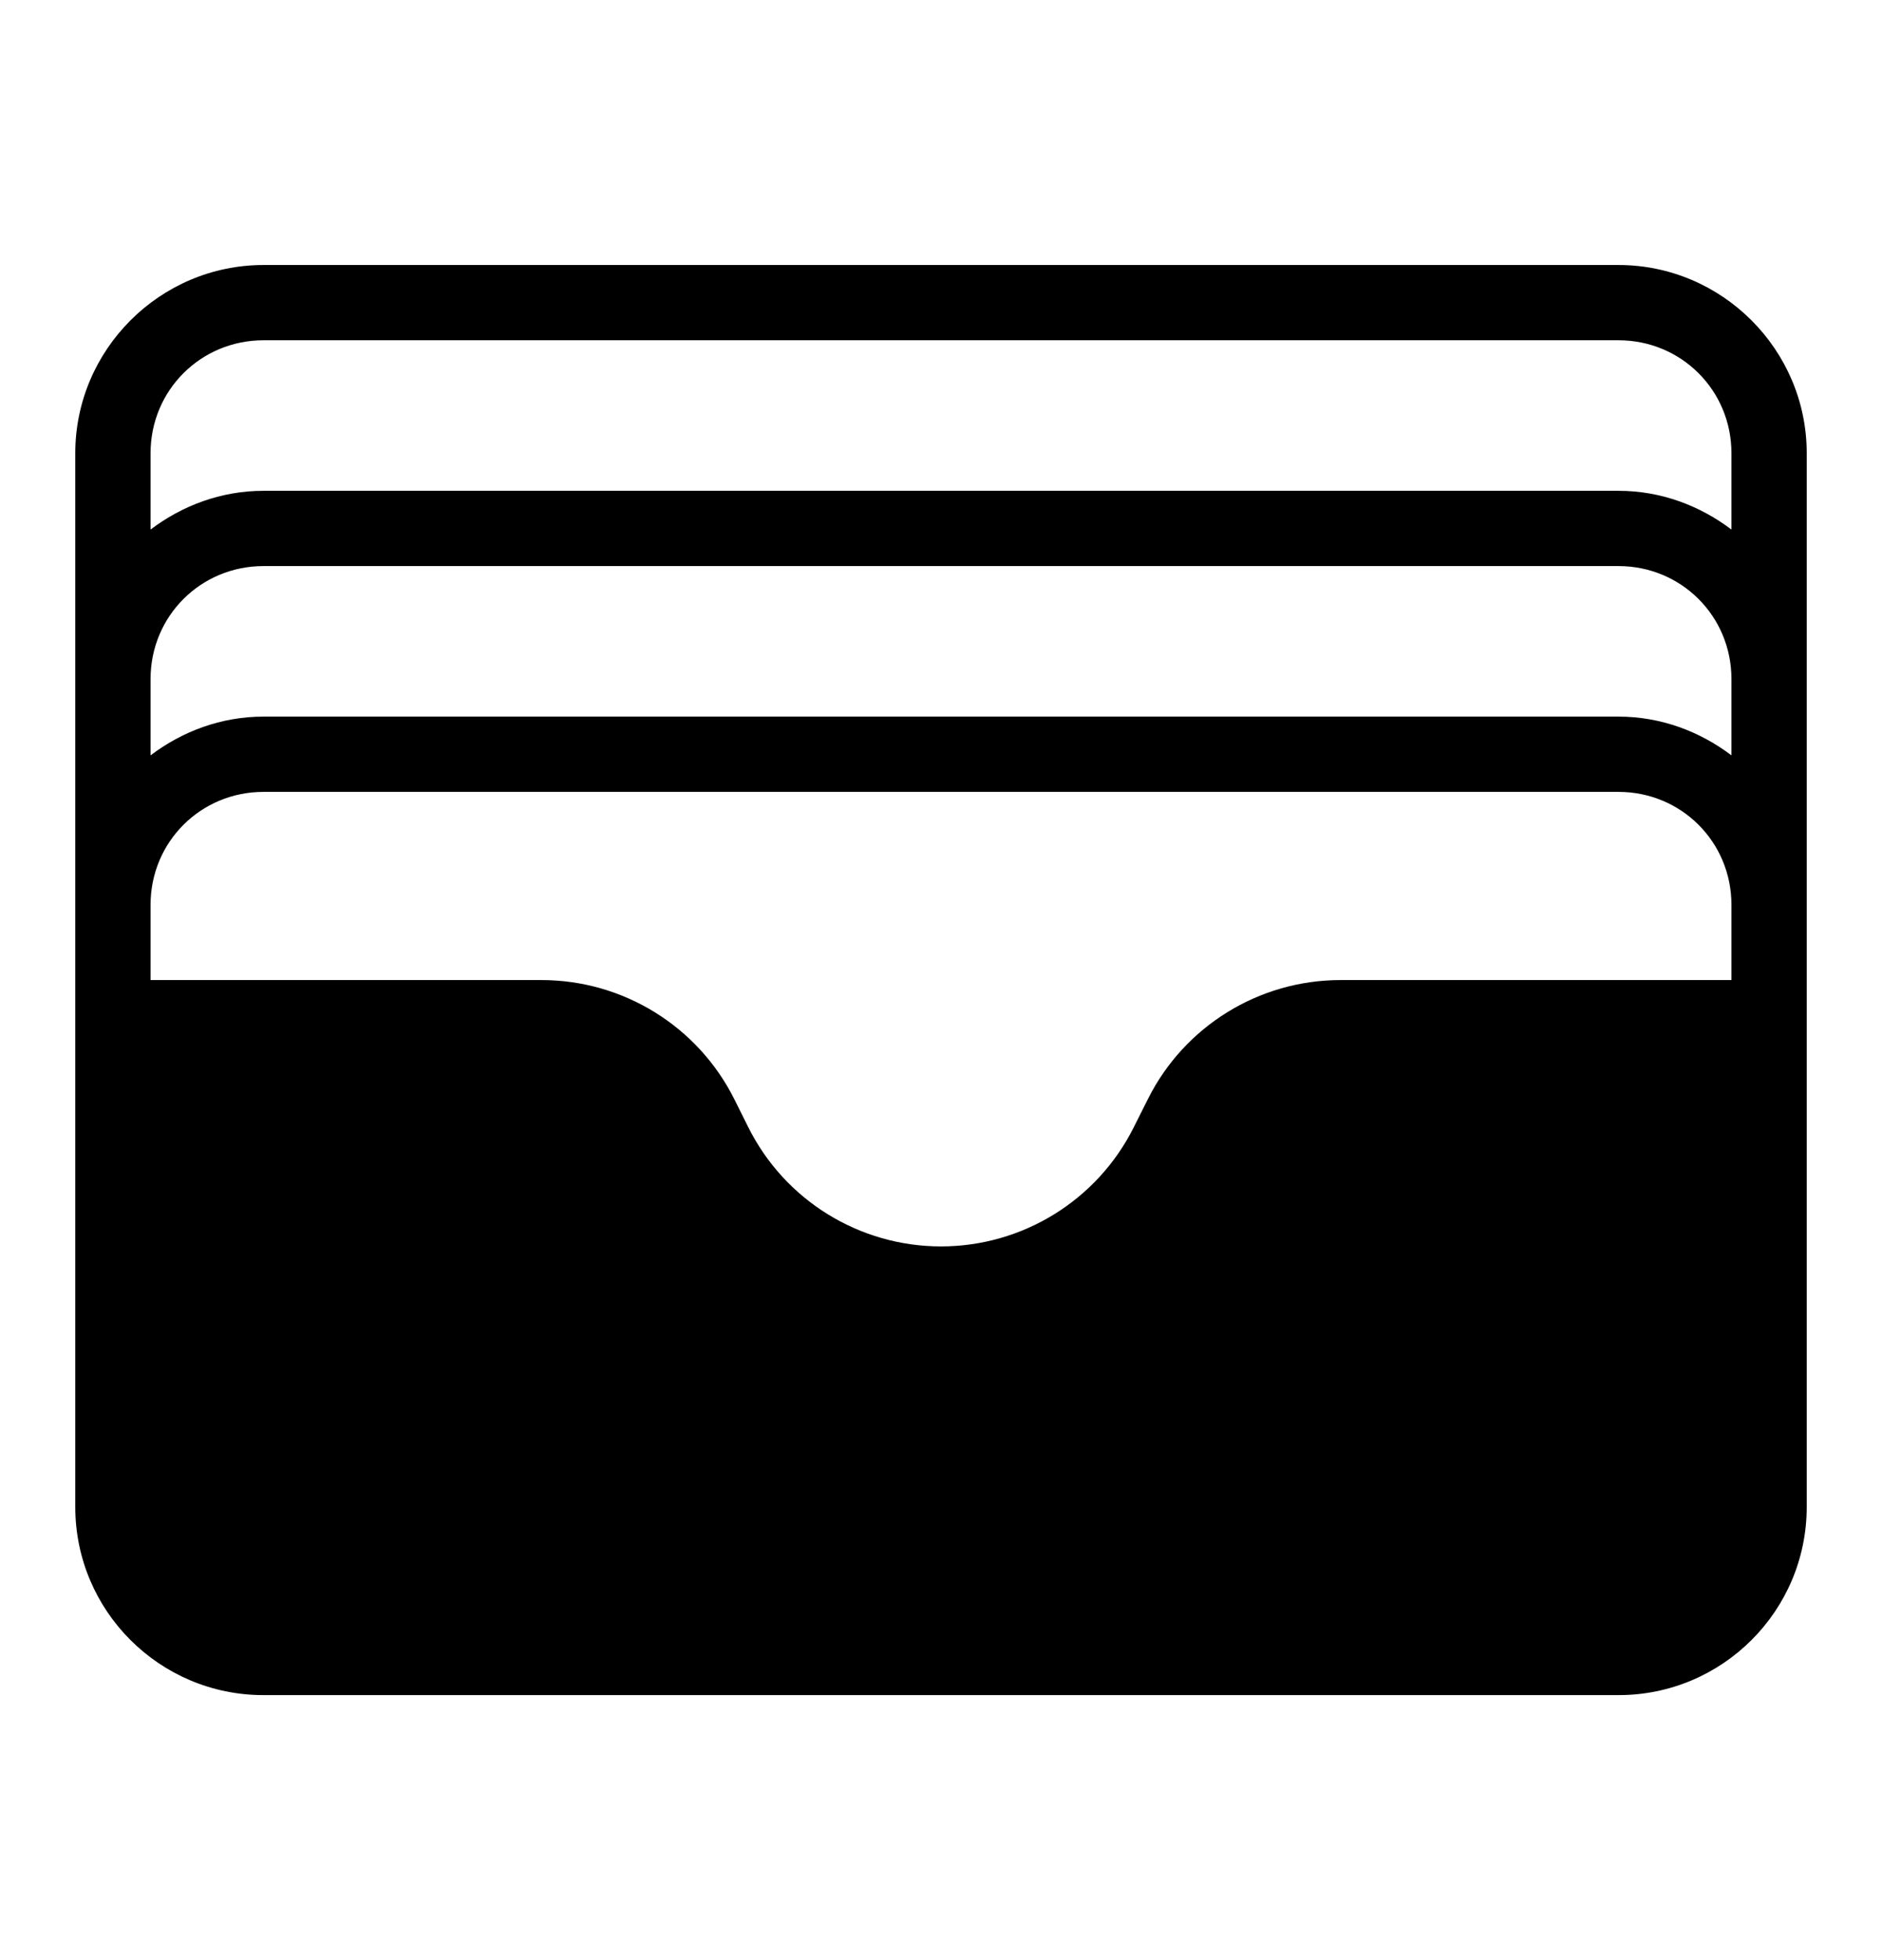 <svg width="24" height="25" viewBox="0 0 24 25" fill="none" xmlns="http://www.w3.org/2000/svg">
<path d="M3.36 3.38C2.04 3.38 0.96 4.46 0.96 5.78V8.66V11.54V12.5V14.863V19.22C0.96 20.545 2.035 21.62 3.36 21.62H20.64C21.965 21.62 23.04 20.545 23.04 19.22V14.863V12.5V11.54V8.66V5.78C23.04 4.46 21.96 3.38 20.64 3.38H3.36ZM3.36 4.34H20.64C21.441 4.34 22.08 4.979 22.08 5.78V6.754C21.677 6.449 21.181 6.26 20.64 6.26H3.36C2.819 6.26 2.323 6.449 1.92 6.754V5.78C1.92 4.979 2.559 4.34 3.36 4.34ZM3.36 7.22H20.64C21.441 7.22 22.08 7.859 22.08 8.66V9.634C21.677 9.329 21.181 9.14 20.64 9.14H3.36C2.819 9.14 2.323 9.329 1.92 9.634V8.66C1.92 7.859 2.559 7.22 3.36 7.22ZM3.36 10.1H20.64C21.441 10.1 22.08 10.739 22.08 11.54V12.5H17.095C16.055 12.5 15.103 13.088 14.638 14.019L14.458 14.378C13.992 15.309 13.041 15.897 12 15.897C10.959 15.897 10.008 15.309 9.543 14.378L9.364 14.019C8.898 13.088 7.946 12.5 6.905 12.5H1.92V11.54C1.92 10.739 2.559 10.1 3.36 10.1Z" fill="currentColor"/>
</svg>
